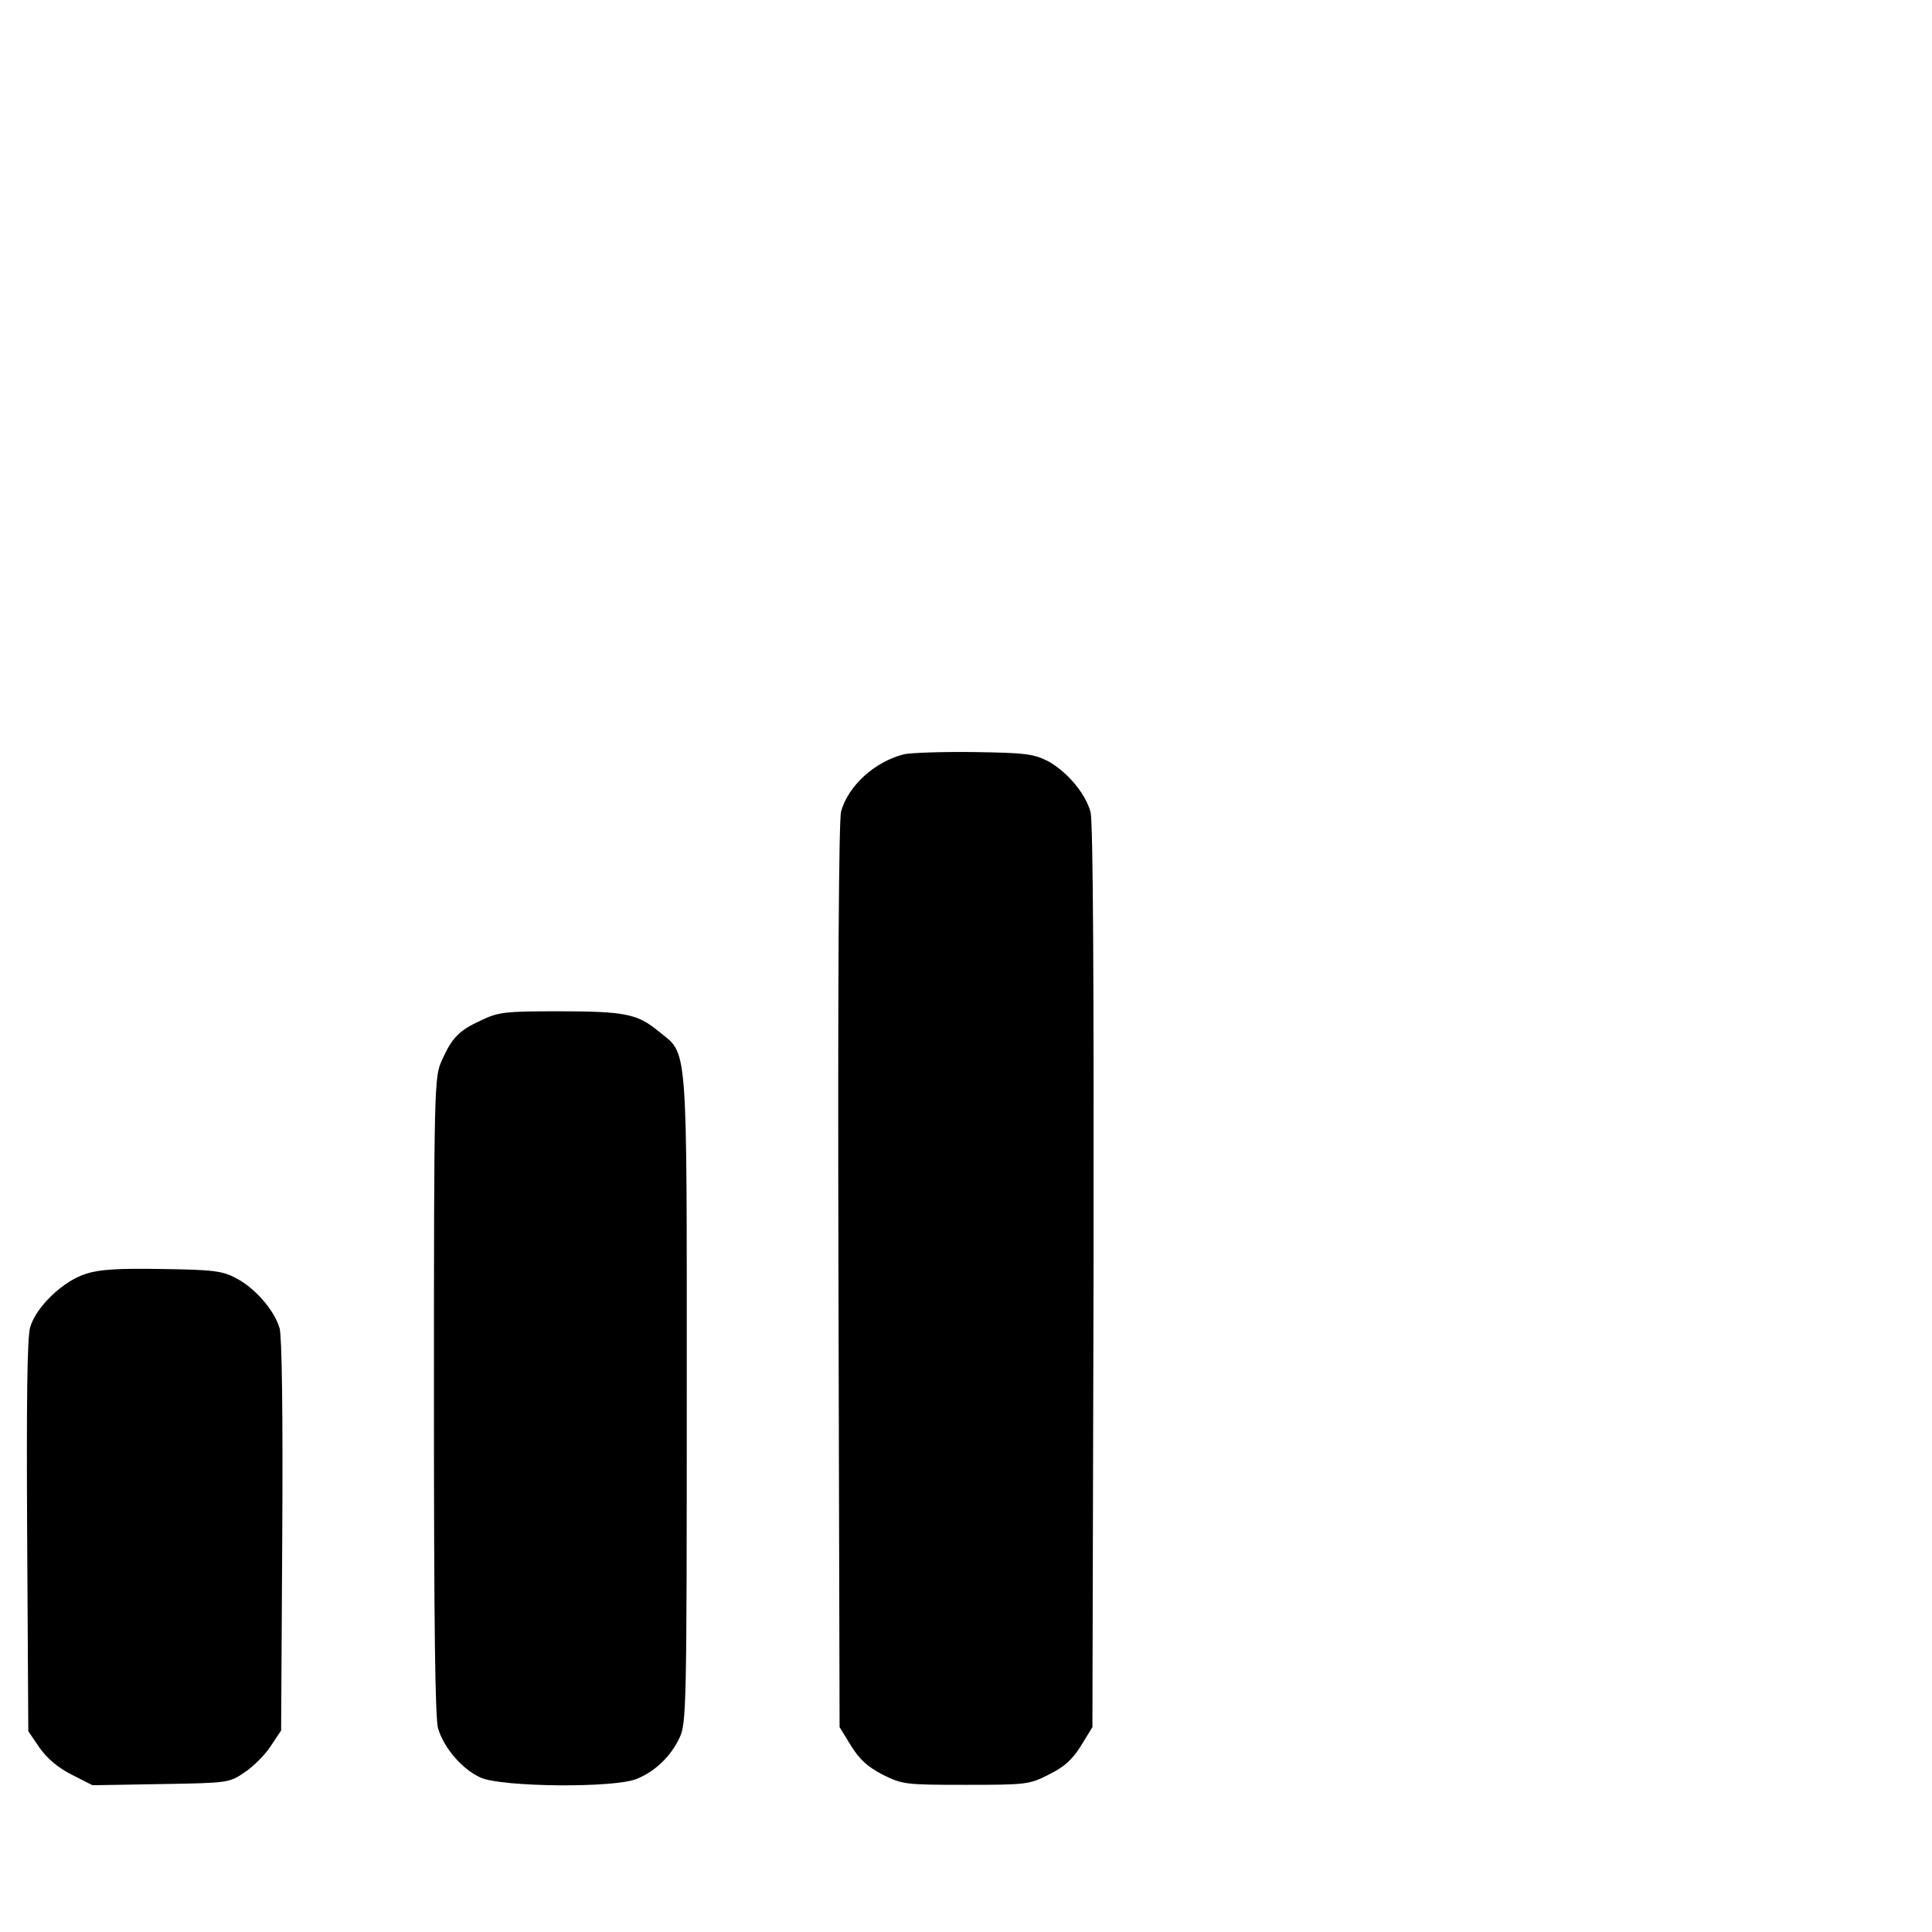 <?xml version="1.0" standalone="no"?>
<!DOCTYPE svg PUBLIC "-//W3C//DTD SVG 20010904//EN"
 "http://www.w3.org/TR/2001/REC-SVG-20010904/DTD/svg10.dtd">
<svg version="1.0" xmlns="http://www.w3.org/2000/svg"
 width="512pt" height="512pt" viewBox="0 0 512 512"
 preserveAspectRatio="xMidYMid meet">

<g transform="translate(0,512) scale(0.1,-0.1)"
fill="#000000" stroke="none">
<path d="M2395 3121 c-77 -20 -146 -82 -166 -151 -6 -23 -9 -440 -7 -1231 l3
-1196 30 -49 c23 -37 44 -56 84 -77 53 -26 59 -27 221 -27 162 0 168 1 221 28
40 20 61 39 84 76 l30 49 3 1195 c1 763 -1 1207 -8 1230 -13 49 -62 107 -113
135 -38 19 -59 22 -197 24 -85 1 -168 -2 -185 -6z"/>
<path d="M1275 2416 c-59 -27 -77 -46 -104 -106 -20 -44 -21 -62 -21 -889 0
-604 3 -855 11 -882 16 -52 64 -108 113 -130 56 -25 356 -28 414 -3 49 20 90
60 113 109 18 38 19 84 19 900 0 968 4 907 -76 973 -55 45 -88 52 -264 52
-142 0 -159 -2 -205 -24z"/>
<path d="M227 1744 c-60 -19 -131 -87 -147 -141 -8 -26 -10 -194 -8 -555 l3
-516 30 -44 c20 -28 49 -53 85 -71 l55 -28 181 3 c178 3 181 3 222 31 23 15
54 46 69 69 l28 42 3 515 c2 332 -1 528 -7 551 -14 48 -65 106 -114 132 -37
20 -60 23 -197 25 -118 2 -167 -1 -203 -13z"/>
</g>
</svg>
